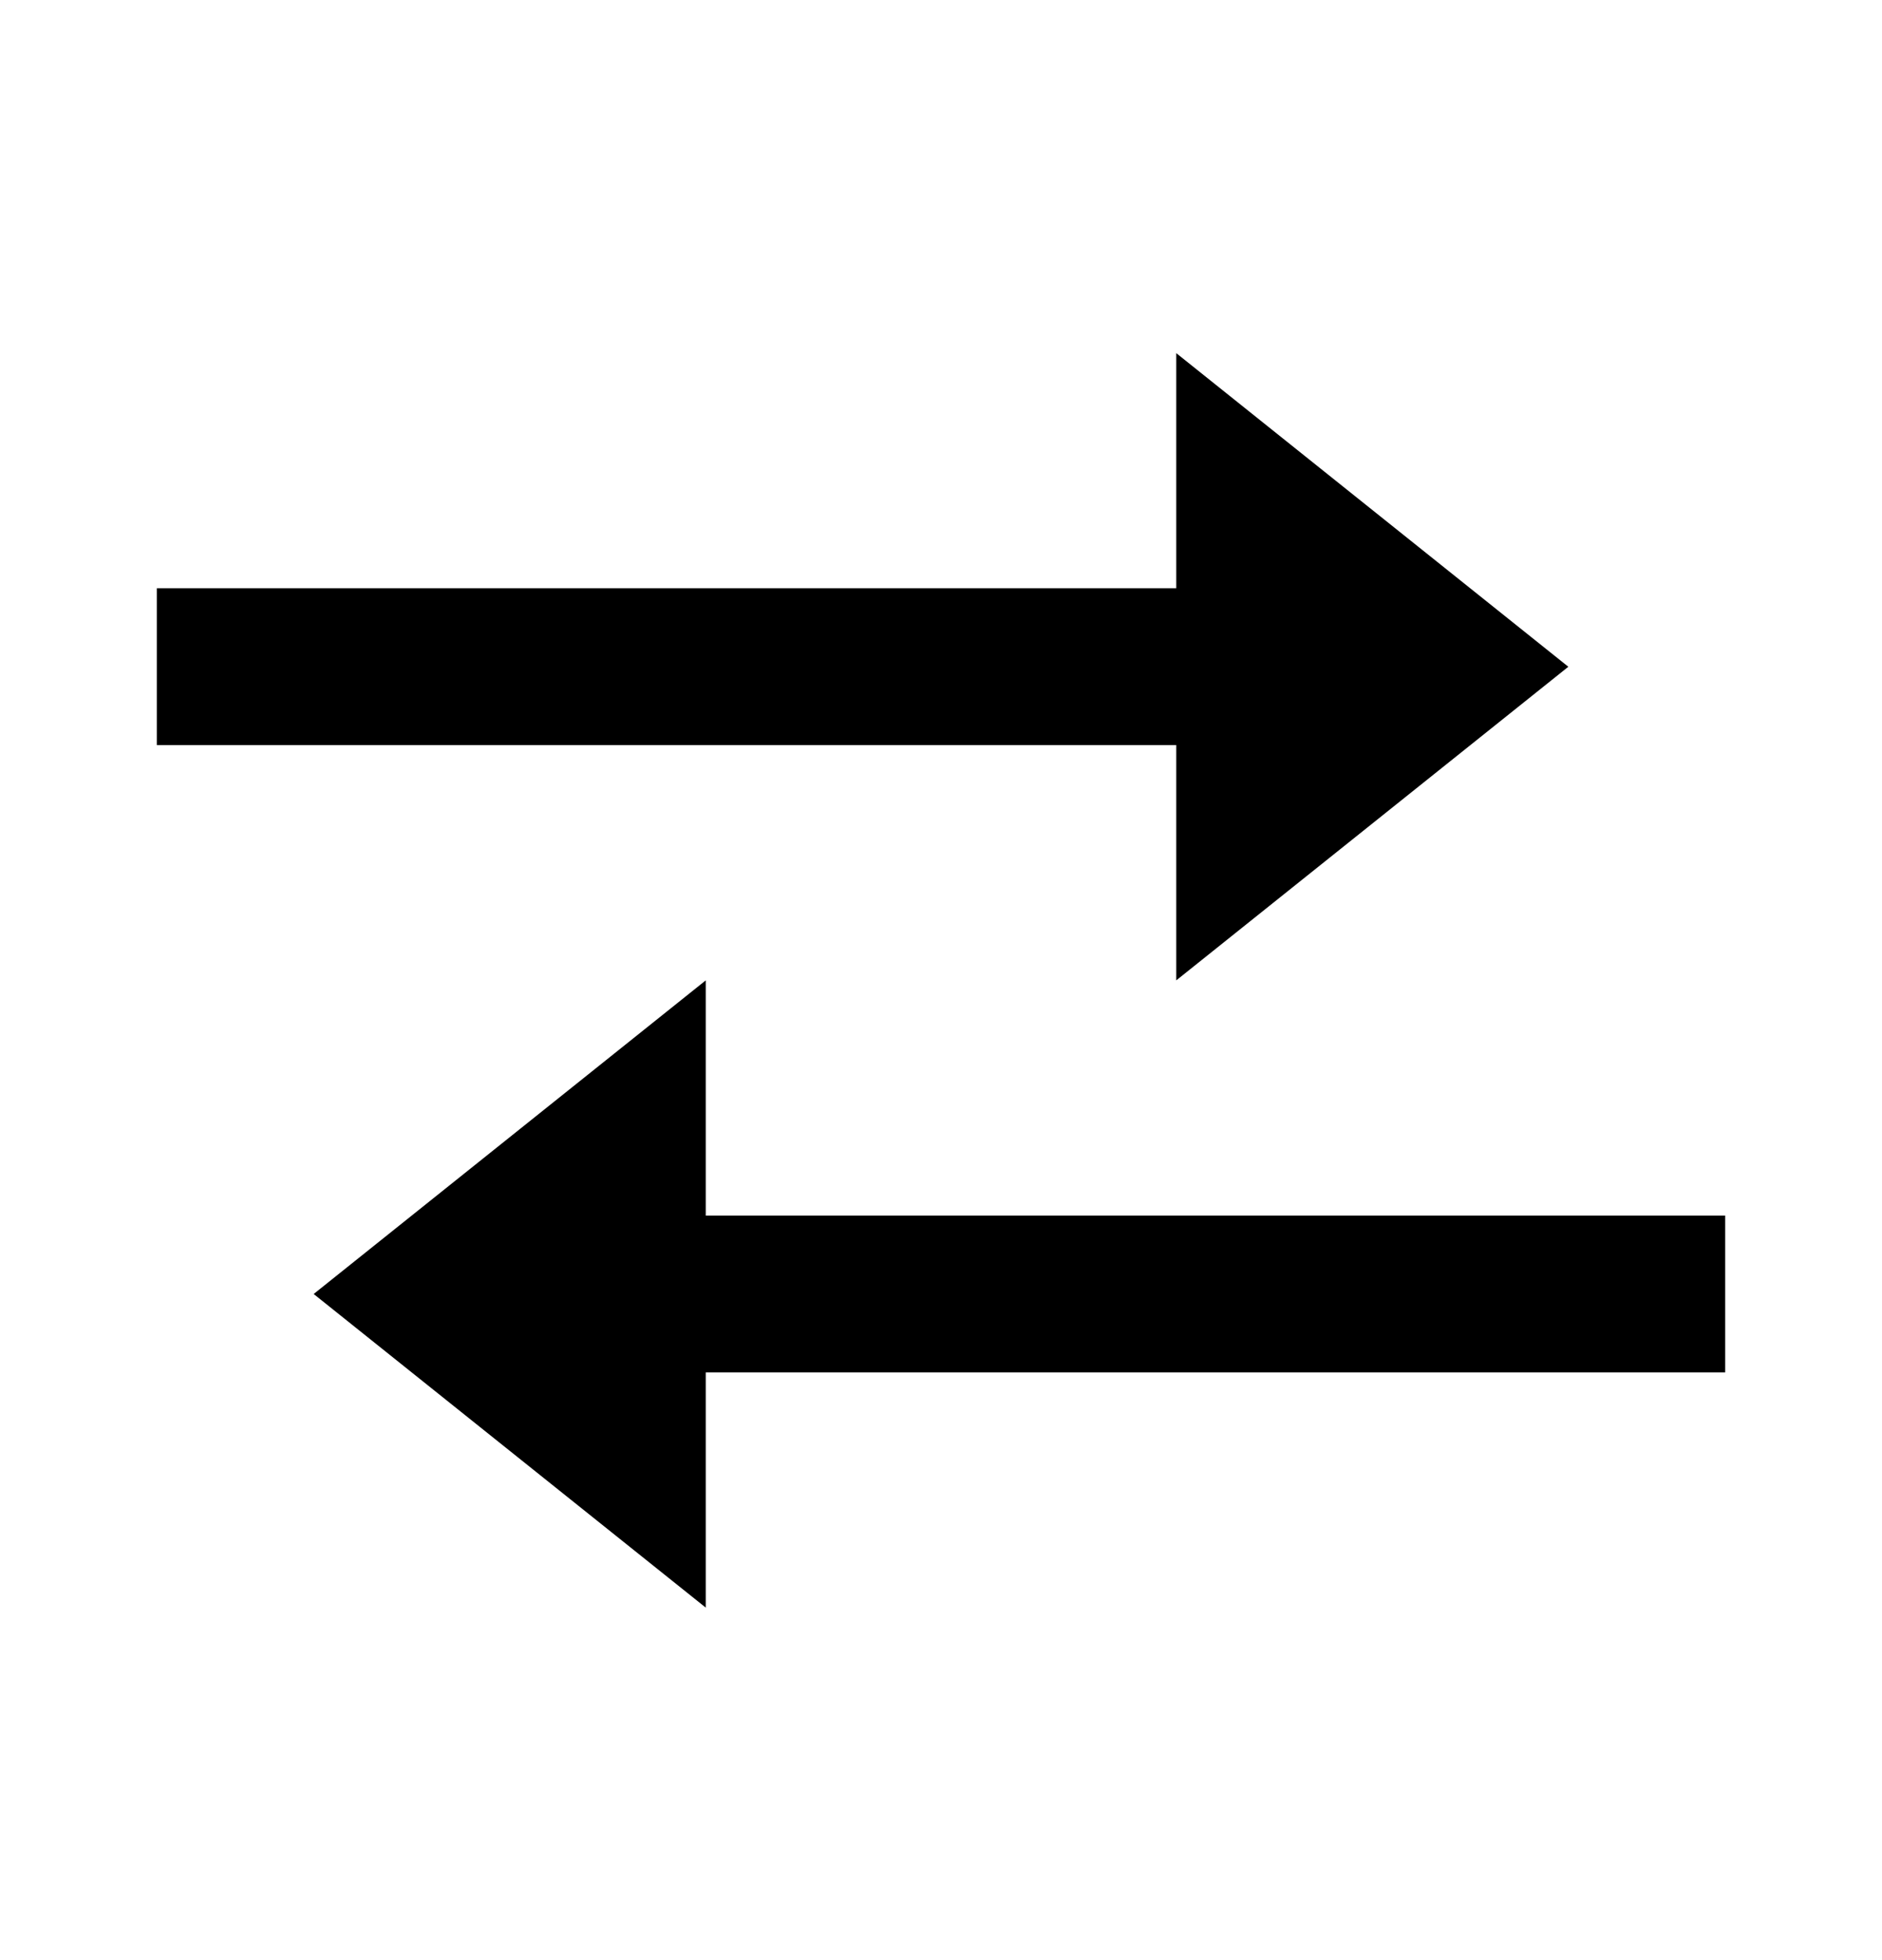 <svg width="24" height="25" viewBox="0 0 24 25" fill="none" xmlns="http://www.w3.org/2000/svg">
<g id="bx:transfer">
<path id="Vector" d="M15 12.504L20 8.504L15 4.504V7.503H2V9.503H15V12.504ZM22 15.504H9V12.504L4 16.504L9 20.504V17.504H22V15.504Z" fill="black"/>
</g>
</svg>

